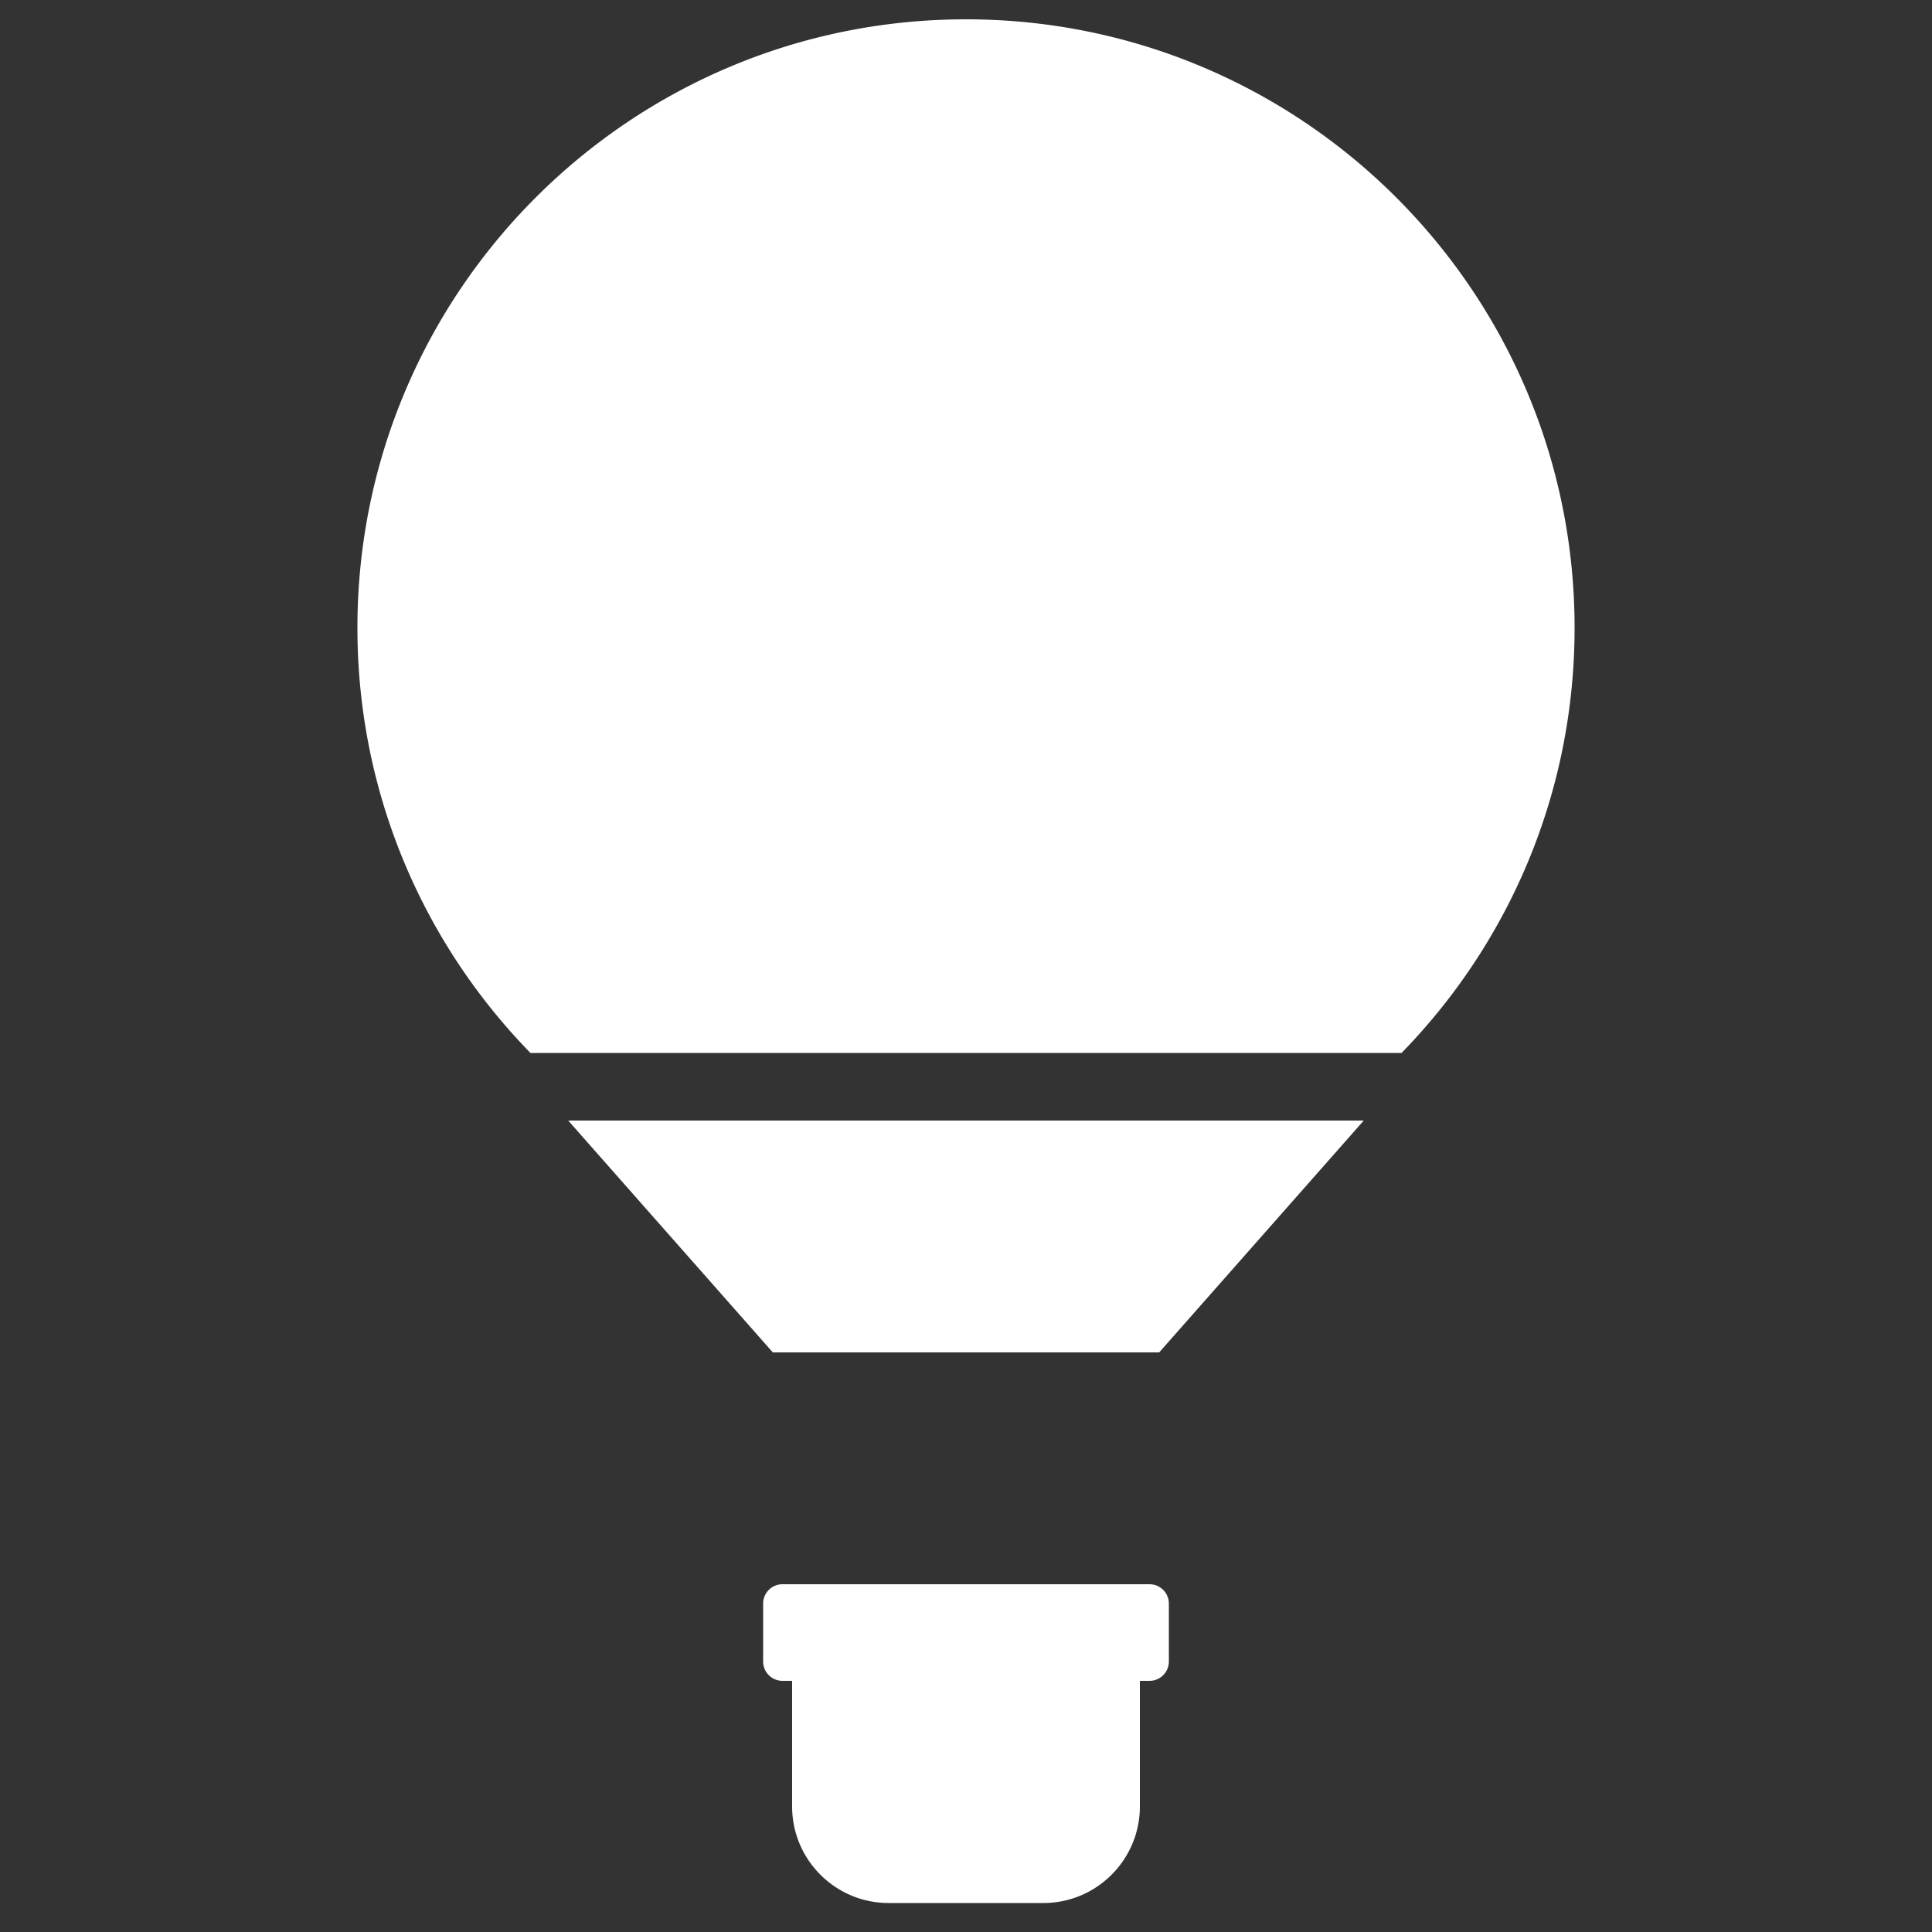 <svg xmlns="http://www.w3.org/2000/svg" width="200" height="200" viewBox="0 0 200 200"><rect x="0" y="0" width="200" height="200" fill="#333333" stroke="none"/><path fill="#FFF" fill-rule="evenodd" d="M141.176 116L120 140H80l-21.177-24h82.353zM100 2c34.794 0 63 28.206 63 63 0 17.12-6.83 32.646-17.912 44H54.911C43.83 97.646 37 82.12 37 65c0-34.794 28.206-63 63-63zm19 162a2 2 0 012 2v6a2 2 0 01-2 2h-1v13c0 5.523-4.477 10-10 10H92c-5.523 0-10-4.477-10-10v-13h-1a2 2 0 01-2-2v-6a2 2 0 012-2h38z"/></svg>